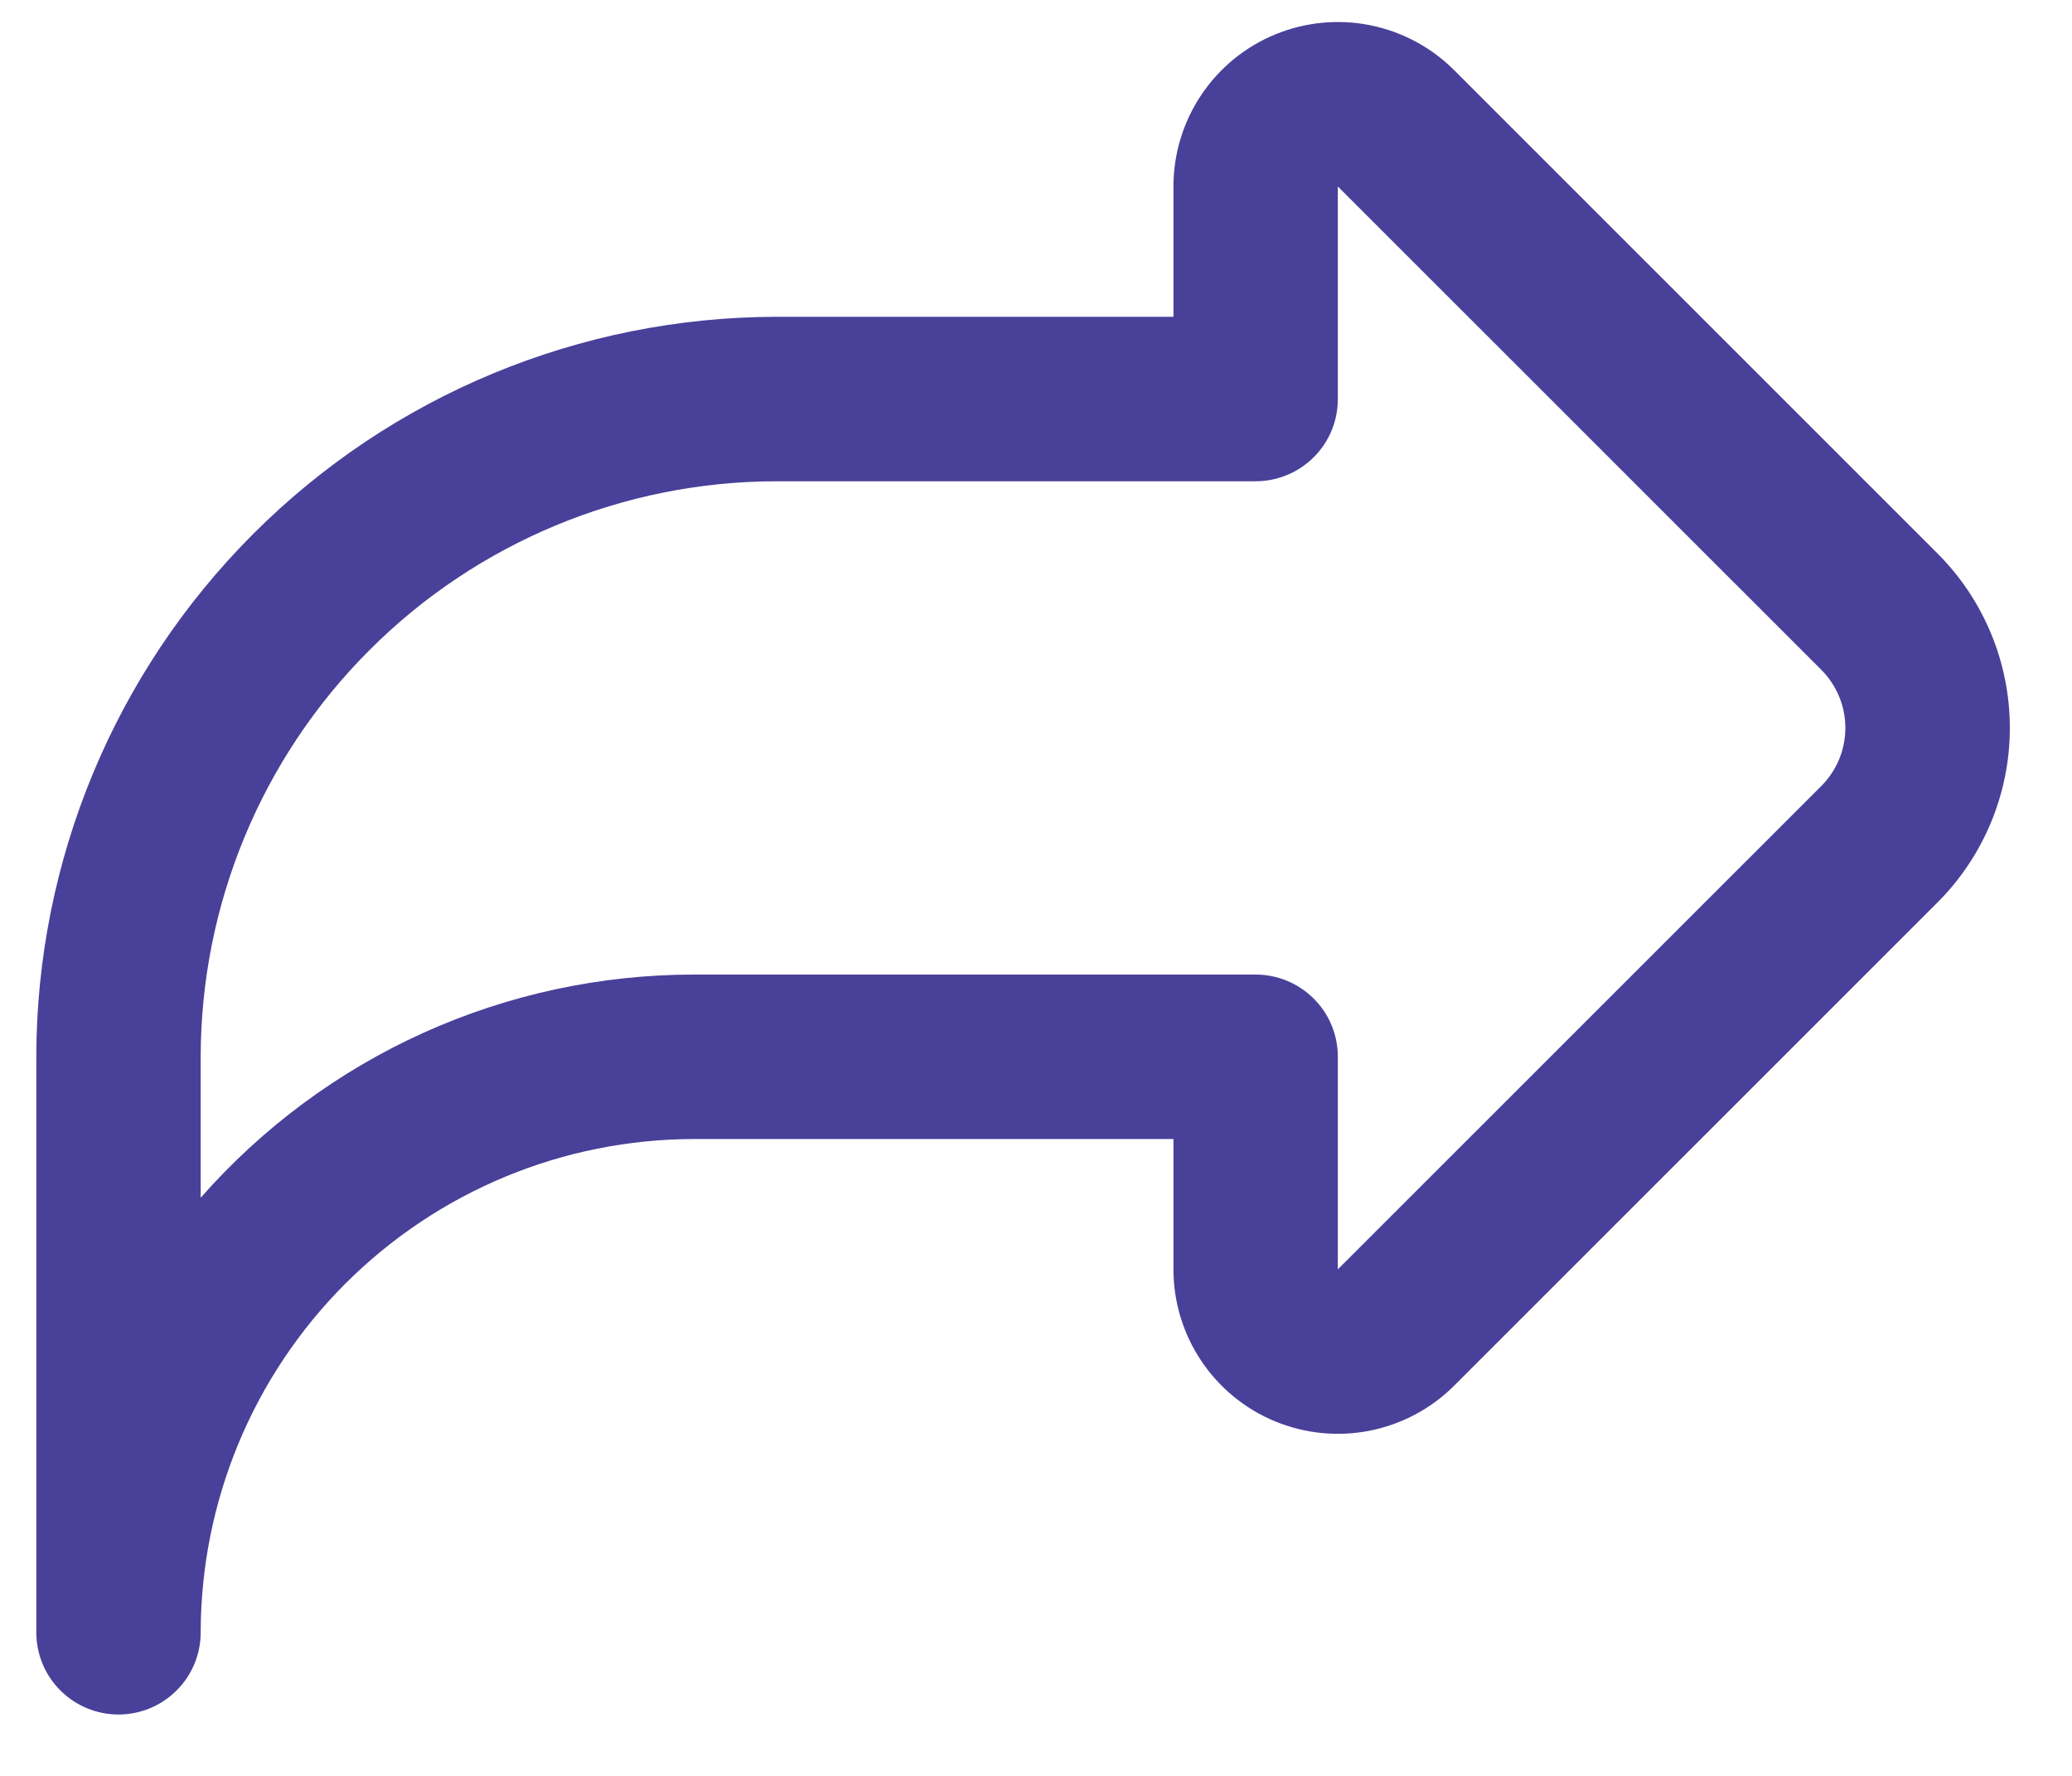 <svg width="21" height="18" viewBox="0 0 21 18" fill="none" xmlns="http://www.w3.org/2000/svg">
<path d="M0.368 16.545V10.711C0.37 8.723 1.161 6.817 2.567 5.411C3.973 4.004 5.879 3.214 7.868 3.211H11.893V1.89C11.893 1.56 11.991 1.238 12.174 0.964C12.357 0.69 12.617 0.476 12.922 0.35C13.226 0.224 13.561 0.191 13.884 0.255C14.208 0.32 14.505 0.478 14.738 0.711L19.638 5.611C20.106 6.079 20.37 6.715 20.37 7.378C20.37 8.041 20.106 8.677 19.638 9.146L14.738 14.045C14.505 14.278 14.208 14.436 13.884 14.501C13.561 14.565 13.226 14.532 12.922 14.406C12.617 14.28 12.357 14.066 12.174 13.792C11.991 13.518 11.893 13.196 11.893 12.866V11.545H7.034C5.709 11.546 4.438 12.073 3.5 13.011C2.563 13.948 2.036 15.219 2.034 16.545C2.034 16.766 1.947 16.978 1.79 17.134C1.634 17.29 1.422 17.378 1.201 17.378C0.98 17.378 0.768 17.29 0.612 17.134C0.455 16.978 0.368 16.766 0.368 16.545ZM13.559 4.045C13.559 4.266 13.472 4.478 13.315 4.634C13.159 4.79 12.947 4.878 12.726 4.878H7.868C6.321 4.88 4.838 5.495 3.745 6.589C2.651 7.682 2.036 9.165 2.034 10.711V12.14C2.659 11.429 3.428 10.859 4.29 10.469C5.153 10.079 6.088 9.878 7.034 9.878H12.726C12.947 9.878 13.159 9.966 13.315 10.122C13.472 10.278 13.559 10.49 13.559 10.711V12.866L18.459 7.967C18.615 7.811 18.703 7.599 18.703 7.378C18.703 7.157 18.615 6.945 18.459 6.789L13.559 1.89V4.045Z" fill="#494099"/>
</svg>
